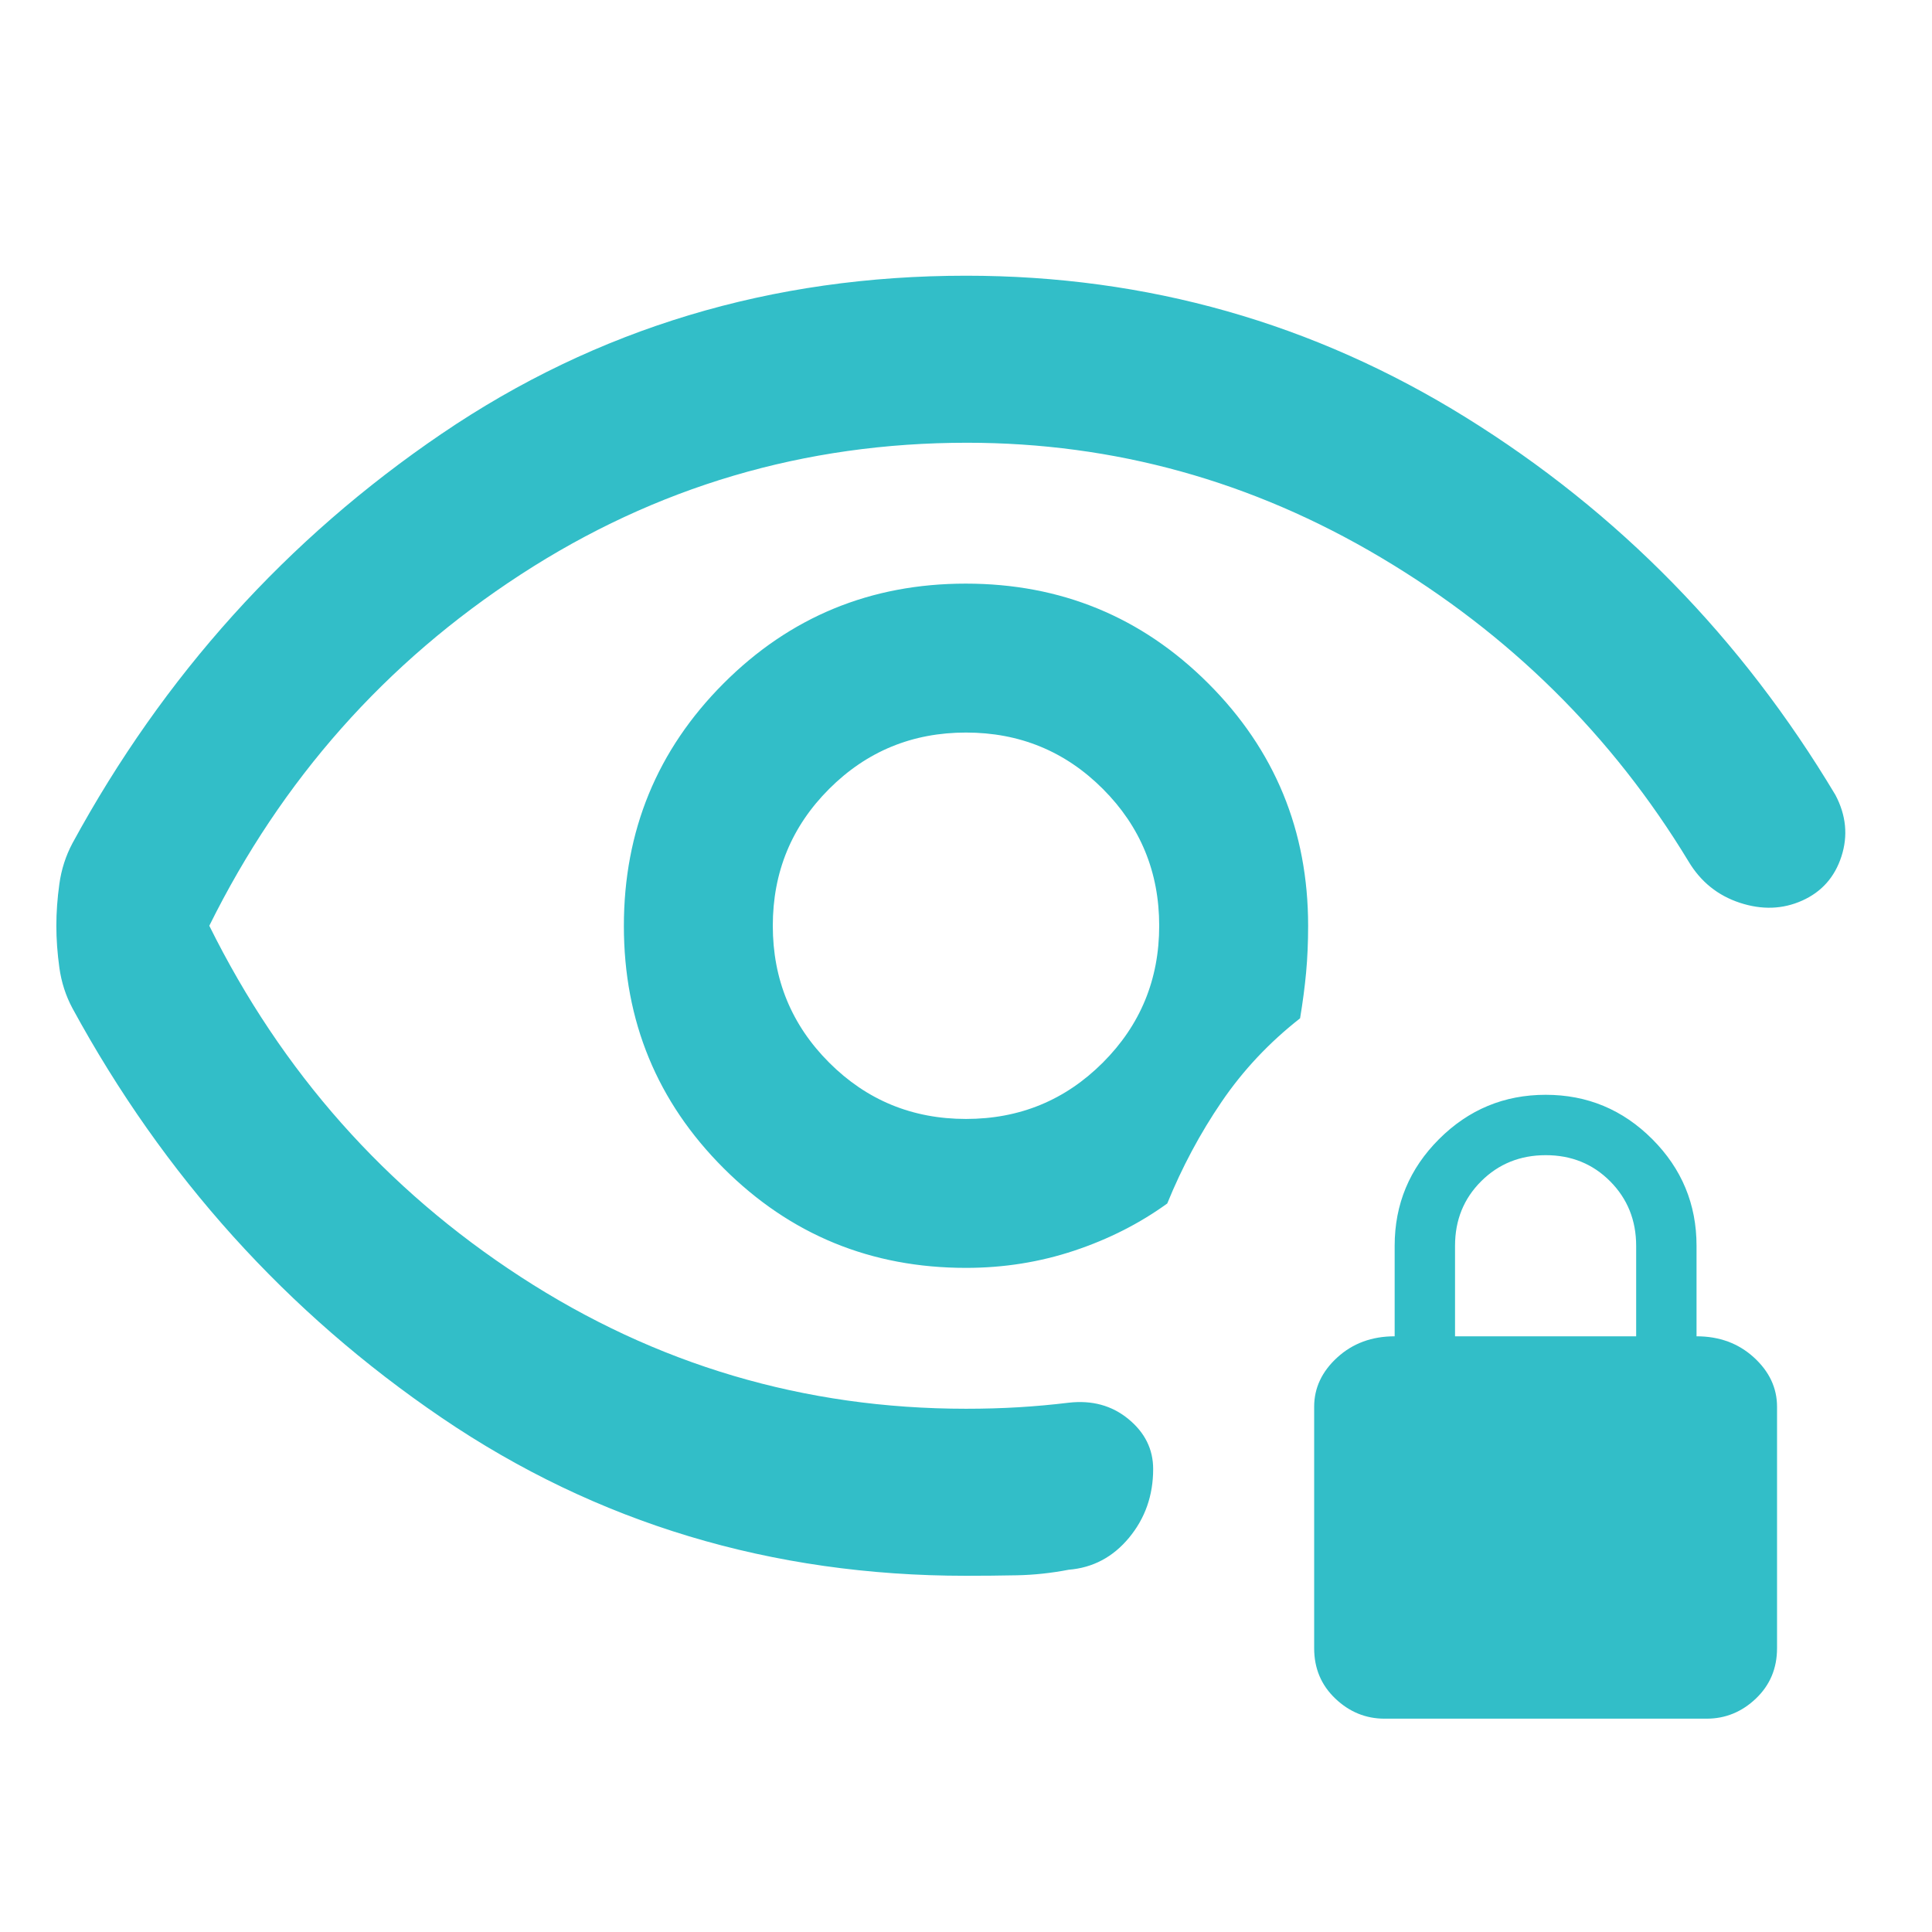<svg xmlns="http://www.w3.org/2000/svg" height="48" viewBox="0 -960 960 960" width="48"><path fill="rgb(50, 190, 200)" d="M480-404q-40 0-68-28t-28-68q0-40 28-68t68-28q40 0 68 28t28 68q0 40-28 68t-68 28Zm0 227q-145 0-260.5-78.5T36-459q-5-9.33-6.5-20.16Q28-490 28-500t1.5-20.8Q31-531.6 36-541q68-125 183.5-203.5T480-823q135 0 248.5 70.5T912-565q8 15.11 3 30.55-5 15.45-19.5 21.95t-30.98 1.09Q848.05-516.83 839-532q-57-94-152.89-151-95.88-57-205.65-57-121.07 0-221.76 65.5Q158-609 104-500q54 109 154.76 174.5Q359.52-260 480-260q13.75 0 26.17-.75 12.41-.75 24.83-2.25 17.4-2 29.7 8.11 12.3 10.1 12.3 24.85 0 19.64-11.97 34.11Q549.05-181.46 531-180q-13 2.5-25.67 2.75-12.66.25-25.33.25Zm0-153q28.09 0 53.77-8.55Q559.44-347.11 580-362q11-27 27-50.5t39-41.5q2-12 3-22.8t1-23.2q0-70.83-49.62-120.42Q550.76-670 479.88-670T359.5-620.38Q310-570.76 310-499.88t49.58 120.38Q409.17-330 480-330Zm1-170Zm207 394q-14 0-24.5-10T653-141v-120q0-14 11.5-24.5T693-296v-45q0-30.94 22.04-52.97 22.05-22.03 53-22.03Q799-416 821-393.97T843-341v45q17 0 28.5 10.5T883-261v120q0 15-10.5 25T848-106H688Zm35-190h90v-44.91Q813-360 800.09-373q-12.91-13-32-13T736-373.06q-13 12.93-13 32.06v45Z"/></svg>